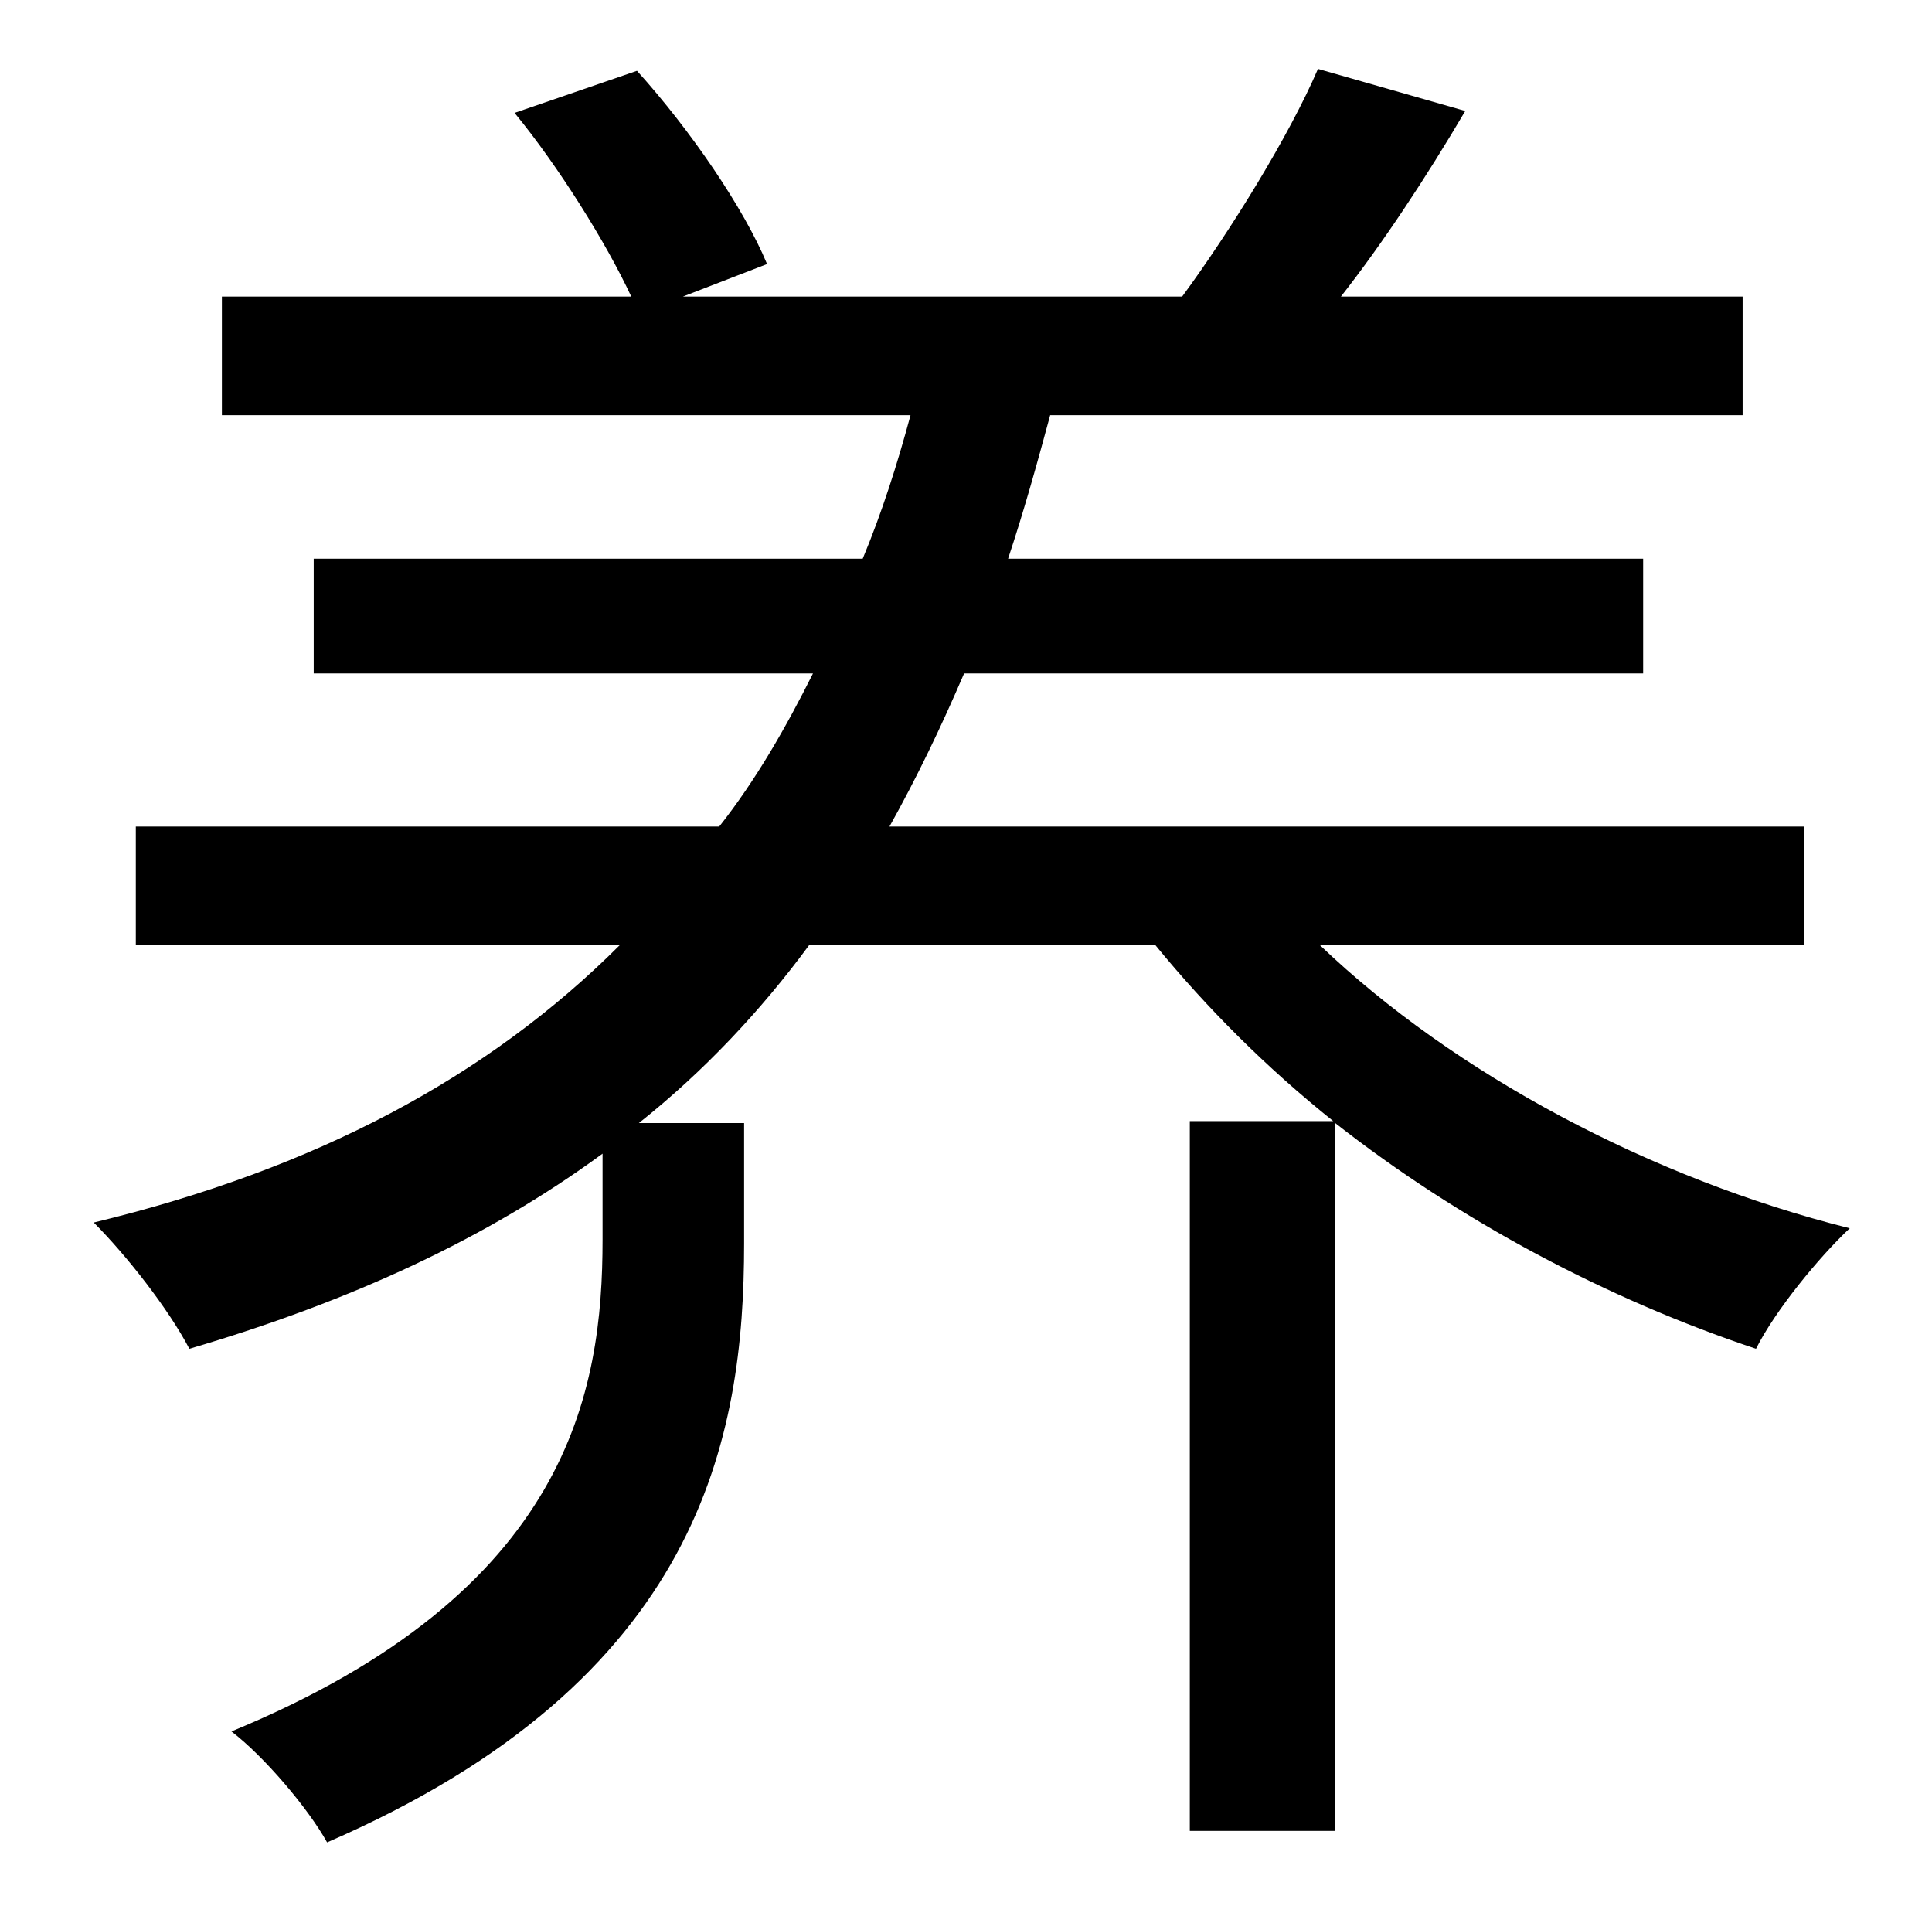 <?xml version="1.0" standalone="no"?>
<!DOCTYPE svg PUBLIC "-//W3C//DTD SVG 1.1//EN" "http://www.w3.org/Graphics/SVG/1.1/DTD/svg11.dtd" >
<svg xmlns="http://www.w3.org/2000/svg" xmlns:xlink="http://www.w3.org/1999/xlink" version="1.1" viewBox="-10 0 1010 1000">
   <path fill="currentColor"
d="M933 494h-253c70 67 173 122 277 148c-16 15 -39 43 -49 63c-78 -26 -155 -67 -220 -118v370h-76v-371h75c-35 -28 -66 -59 -93 -92h-181c-25 34 -55 66 -89 93h55v63c0 101 -22 228 -218 313c-10 -18 -33 -45 -50 -58c177 -73 194 -178 194 -257v-45
c-60 44 -131 77 -216 102c-11 -21 -33 -49 -50 -66c116 -28 206 -76 275 -145h-253v-62h305c19 -24 35 -52 49 -80h-261v-60h287c10 -24 18 -49 25 -75h-360v-62h214c-13 -28 -38 -68 -61 -96l64 -22c28 31 56 72 68 101l-44 17h261c25 -34 56 -84 71 -119l77 22
c-20 34 -43 69 -65 97h210v62h-362c-7 26 -14 51 -22 75h332v60h-355c-12 28 -25 55 -39 80h478v62z" />
</svg>
